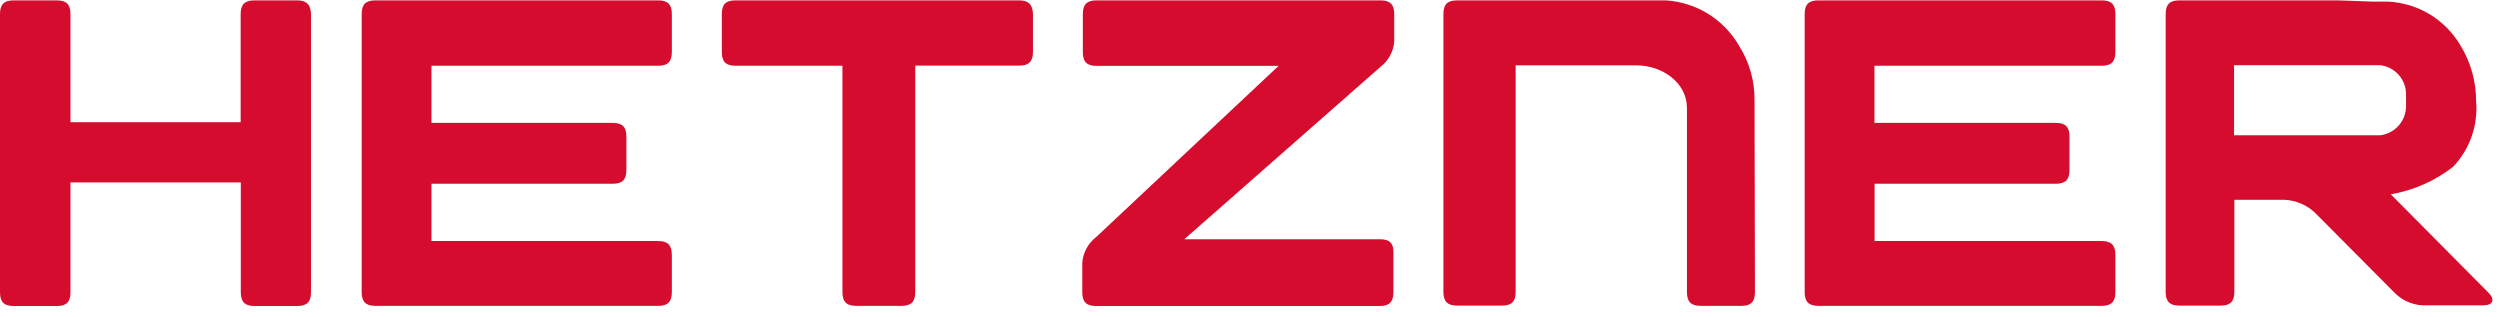 <svg xmlns="http://www.w3.org/2000/svg" xmlns:xlink="http://www.w3.org/1999/xlink" width="3000" height="380" viewBox="0 0 182 23" version="1.1"><g stroke="none" stroke-width="1" fill="none" fill-rule="evenodd"><g transform="translate(-1163, -1368)" fill="#D50C2D" fill-rule="nonzero"><g transform="translate(256, 1363)"><g transform="translate(907, 5)"><path d="M174.05,14.12 C175.701,13.835 177.257,13.148 178.58,12.12 L178.58,12.12 C179.801,10.842 180.413,9.101 180.26,7.34 C180.265,5.907 179.87,4.501 179.12,3.28 C178.013,1.392 176.026,0.192 173.84,0.09 L172.75,0.09 L170.2,0 L158.66,0 C157.96,0 157.66,0.29 157.66,1 L157.66,21.22 C157.66,21.92 157.95,22.22 158.66,22.22 L161.66,22.22 C162.36,22.22 162.66,21.93 162.66,21.22 L162.66,14.52 L166.33,14.52 C167.137,14.562 167.904,14.884 168.5,15.43 L174.32,21.28 C174.851,21.823 175.563,22.15 176.32,22.2 L180.79,22.2 C181.49,22.2 181.66,21.79 181.17,21.29 L174.05,14.12 Z M173.29,9.82 L162.64,9.82 L162.64,4.72 L173.29,4.72 C174.372,4.853 175.178,5.781 175.16,6.87 L175.16,7.66 C175.179,8.752 174.373,9.682 173.29,9.82 L173.29,9.82 Z"/><path d="M153,17.52 L136.47,17.52 L136.47,13.35 L149.66,13.35 C150.36,13.35 150.66,13.06 150.66,12.35 L150.66,9.92 C150.66,9.22 150.37,8.92 149.66,8.92 L136.46,8.92 L136.46,4.76 L153,4.76 C153.7,4.76 154,4.47 154,3.76 L154,1 C154,0.3 153.71,0 153,0 L132.38,0 C131.68,0 131.38,0.29 131.38,1 L131.38,21.24 C131.38,21.94 131.67,22.24 132.38,22.24 L153,22.24 C153.7,22.24 154,21.95 154,21.24 L154,18.51 C154,17.81 153.67,17.52 153,17.52 Z"/><path d="M127.73,7.3 C127.752,5.885 127.359,4.494 126.6,3.3 C125.485,1.365 123.469,0.124 121.24,0 L106.08,0 C105.37,0 105.08,0.29 105.08,1 L105.08,21.22 C105.08,21.92 105.37,22.22 106.08,22.22 L109.34,22.22 C110.04,22.22 110.34,21.94 110.34,21.22 L110.34,4.73 L119.12,4.73 C120.99,4.73 122.81,5.97 122.81,7.84 L122.81,21.24 C122.81,21.94 123.1,22.24 123.81,22.24 L126.76,22.24 C127.47,22.24 127.76,21.95 127.76,21.24 L127.73,7.3 Z"/><path d="M100.47,17.39 L86.22,17.39 L100.5,4.84 C101.079,4.396 101.443,3.727 101.5,3 L101.5,1 C101.5,0.3 101.2,0 100.5,0 L79.83,0 C79.13,0 78.83,0.29 78.83,1 L78.83,3.77 C78.83,4.47 79.12,4.77 79.83,4.77 L93.08,4.77 L79.79,17.24 C79.215,17.688 78.853,18.354 78.79,19.08 L78.79,21.25 C78.79,21.95 79.08,22.25 79.79,22.25 L100.44,22.25 C101.14,22.25 101.44,21.96 101.44,21.25 L101.44,18.38 C101.46,17.68 101.17,17.39 100.47,17.39 Z"/><path d="M74.19,0 L53.55,0 C52.84,0 52.55,0.28 52.55,1 L52.55,3.76 C52.55,4.46 52.83,4.76 53.55,4.76 L61.33,4.76 L61.33,21.24 C61.33,21.94 61.62,22.24 62.33,22.24 L65.63,22.24 C66.33,22.24 66.63,21.95 66.63,21.24 L66.63,4.75 L74.2,4.75 C74.9,4.75 75.2,4.46 75.2,3.75 L75.2,1 C75.18,0.32 74.89,0 74.19,0 Z"/><path d="M47.91,17.52 L31.41,17.52 L31.41,13.35 L44.6,13.35 C45.3,13.35 45.6,13.06 45.6,12.35 L45.6,9.92 C45.6,9.22 45.32,8.92 44.6,8.92 L31.41,8.92 L31.41,4.76 L47.91,4.76 C48.61,4.76 48.91,4.47 48.91,3.76 L48.91,1 C48.91,0.3 48.62,0 47.91,0 L27.33,0 C26.63,0 26.33,0.29 26.33,1 L26.33,21.24 C26.33,21.94 26.62,22.24 27.33,22.24 L47.91,22.24 C48.61,22.24 48.91,21.95 48.91,21.24 L48.91,18.51 C48.9,17.81 48.61,17.52 47.91,17.52 Z"/><path d="M21.63,0 L18.52,0 C17.82,0 17.52,0.29 17.52,1 L17.52,8.87 L5.13,8.87 L5.13,1 C5.13,0.3 4.84,0 4.13,0 L1,0 C0.29,0 0,0.29 0,1 L0,21.25 C0,21.96 0.29,22.25 1,22.25 L4.13,22.25 C4.83,22.25 5.13,21.97 5.13,21.25 L5.13,13.25 L17.53,13.25 L17.53,21.25 C17.53,21.95 17.82,22.25 18.53,22.25 L21.64,22.25 C22.34,22.25 22.64,21.96 22.64,21.25 L22.64,1 C22.62,0.32 22.33,0 21.63,0 Z"/></g></g></g></g></svg>